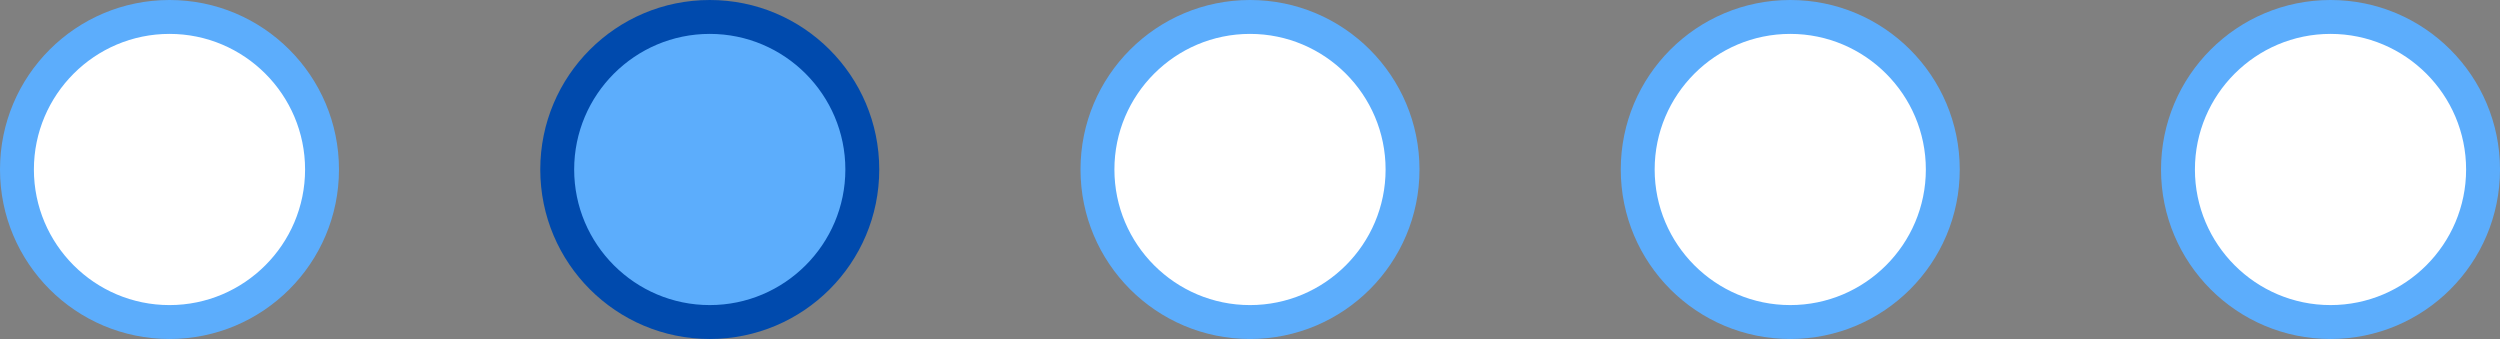 <?xml version="1.0" encoding="utf-8" standalone="no"?><!-- Generator: Adobe Illustrator 16.0.0, SVG Export Plug-In . SVG Version: 6.00 Build 0)  --><svg xmlns="http://www.w3.org/2000/svg" xmlns:xlink="http://www.w3.org/1999/xlink" enable-background="new 0 0 500 67.797" fill="#000000" height="67.797px" id="Layer_1" version="1.1" viewBox="0 0 500 67.797" width="500px" x="0px" xml:space="preserve" y="0px">
<rect x="0" y="0" width="500" height="67.797" fill="#808080" stroke="none"/>
<g id="change2">
	<path d="M141.952,64.407c-16.819,0-30.508-13.692-30.508-30.509c0-16.82,13.688-30.509,30.508-30.509   c16.82,0,30.509,13.688,30.509,30.509C172.461,50.715,158.772,64.407,141.952,64.407z" fill="#5cadfc"/>
</g>
<g id="change3">
	<path d="M141.952,6.779c14.957,0,27.119,12.163,27.119,27.119s-12.162,27.118-27.119,27.118   c-14.956,0-27.118-12.162-27.118-27.118S126.989,6.779,141.952,6.779 M141.952,0c-18.727,0-33.898,15.172-33.898,33.898   c0,18.724,15.172,33.898,33.898,33.898c18.728,0,33.898-15.175,33.898-33.898C175.851,15.172,160.673,0,141.952,0L141.952,0z" fill="#004aad"/>
</g>
<g id="change1">
	<path d="M33.898,64.407c-16.82,0-30.509-13.692-30.509-30.509c0-16.82,13.688-30.509,30.509-30.509   s30.509,13.688,30.509,30.509C64.407,50.715,50.719,64.407,33.898,64.407z" fill="#ffffff"/>
	<path d="M250,64.407c-16.82,0-30.509-13.692-30.509-30.509c0-16.82,13.688-30.509,30.509-30.509   c16.816,0,30.509,13.688,30.509,30.509C280.509,50.715,266.816,64.407,250,64.407z" fill="#ffffff"/>
	<path d="M358.051,64.407c-16.823,0-30.509-13.692-30.509-30.509c0-16.82,13.686-30.509,30.509-30.509   c16.804,0,30.509,13.688,30.509,30.509C388.56,50.715,374.874,64.407,358.051,64.407z" fill="#ffffff"/>
	<path d="M466.102,64.407c-16.816,0-30.509-13.692-30.509-30.509c0-16.82,13.692-30.509,30.509-30.509   s30.509,13.688,30.509,30.509C496.61,50.715,482.918,64.407,466.102,64.407z" fill="#ffffff"/>
</g>
<g id="change2_1_">
	<path d="M33.898,6.779c14.956,0,27.118,12.163,27.118,27.119S48.854,61.017,33.898,61.017   c-14.957,0-27.119-12.162-27.119-27.118S18.942,6.779,33.898,6.779 M33.898,0C15.171,0,0,15.172,0,33.898   c0,18.724,15.171,33.898,33.898,33.898c18.727,0,33.898-15.175,33.898-33.898C67.797,15.172,52.625,0,33.898,0L33.898,0z" fill="#5cadfc"/>
	<path d="M250,6.779c14.956,0,27.119,12.163,27.119,27.119S264.956,61.017,250,61.017s-27.118-12.162-27.118-27.118   S235.044,6.779,250,6.779 M250,0c-18.727,0-33.898,15.172-33.898,33.898c0,18.724,15.172,33.898,33.898,33.898   c18.724,0,33.898-15.175,33.898-33.898C283.898,15.172,268.724,0,250,0L250,0z" fill="#5cadfc"/>
	<path d="M358.051,6.779c14.95,0,27.119,12.163,27.119,27.119s-12.169,27.118-27.119,27.118   c-14.963,0-27.118-12.162-27.118-27.118S343.088,6.779,358.051,6.779 M358.051,0c-18.743,0-33.898,15.172-33.898,33.898   c0,18.724,15.155,33.898,33.898,33.898c18.724,0,33.898-15.175,33.898-33.898C391.949,15.172,376.774,0,358.051,0L358.051,0z" fill="#5cadfc"/>
	<path d="M466.102,6.779c14.956,0,27.119,12.163,27.119,27.119s-12.163,27.118-27.119,27.118   s-27.118-12.162-27.118-27.118S451.146,6.779,466.102,6.779 M466.102,0c-18.724,0-33.898,15.172-33.898,33.898   c0,18.724,15.175,33.898,33.898,33.898S500,52.622,500,33.898C500,15.172,484.825,0,466.102,0L466.102,0z" fill="#5cadfc"/>
</g>
</svg>